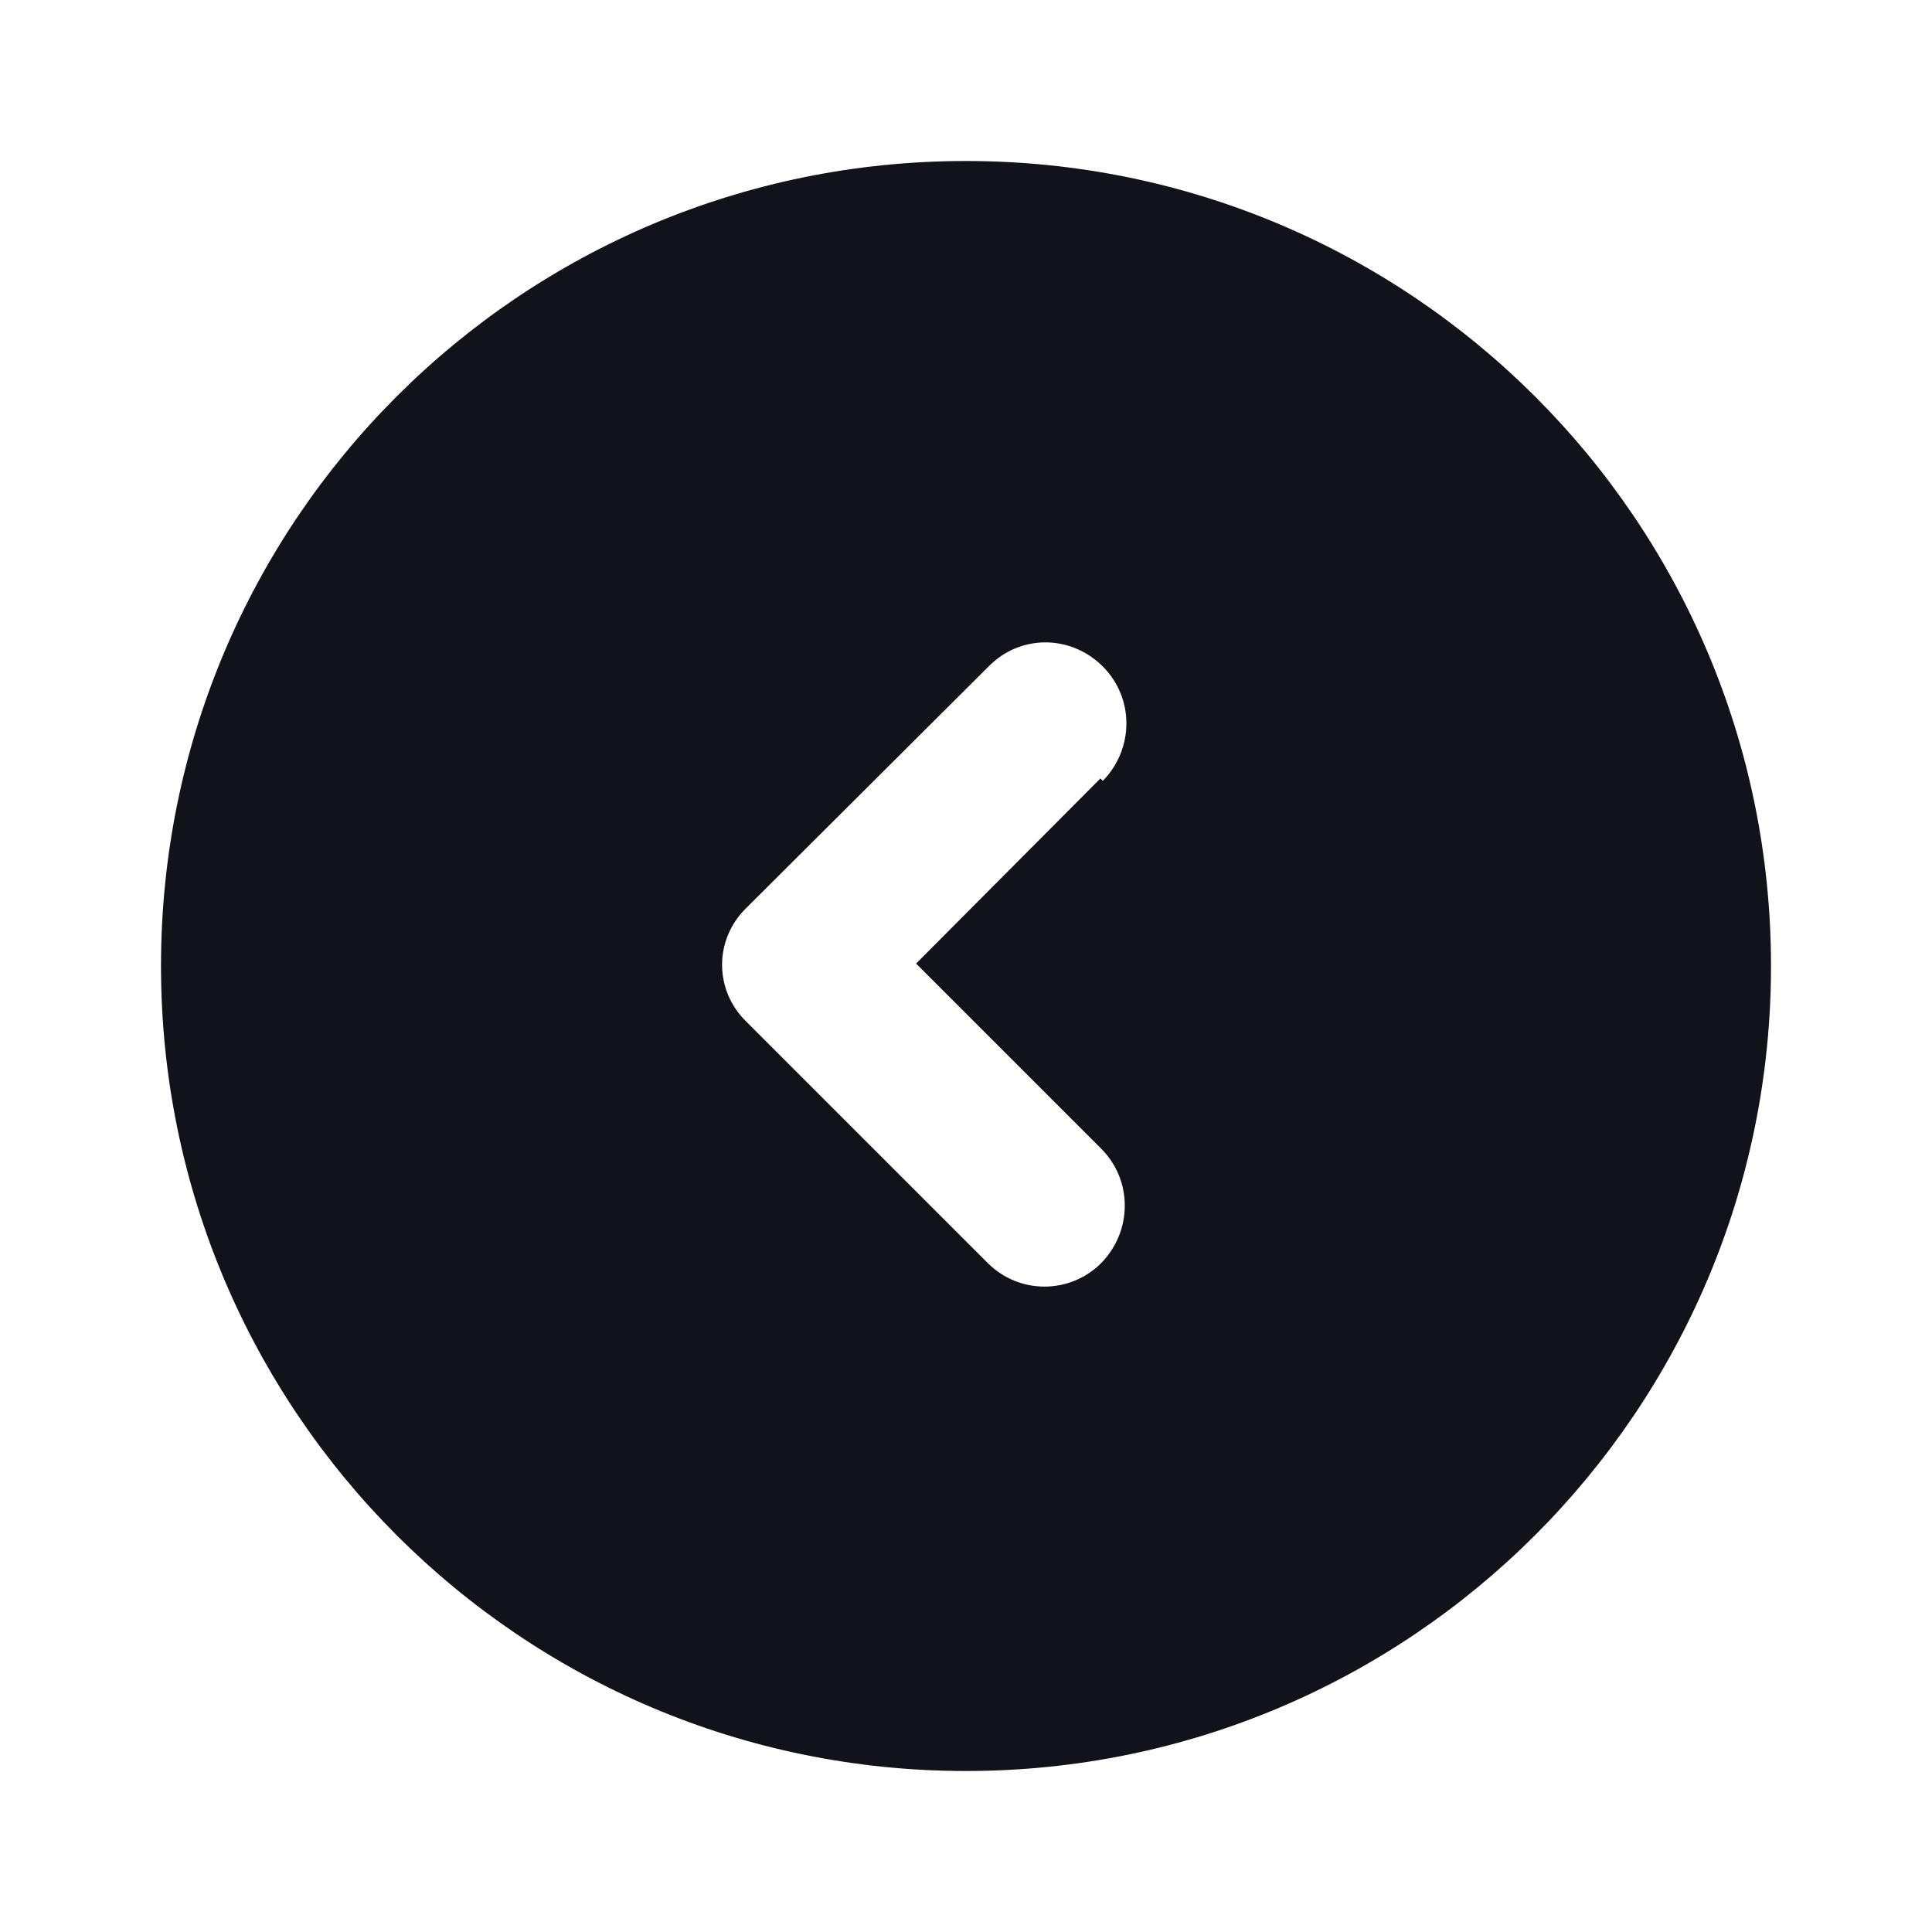 <svg viewBox="0 0 24 24" xmlns="http://www.w3.org/2000/svg"><g><path fill="#12131A" fill-rule="evenodd" d="M2 12C2 6.47 6.47 2 12 2c5.52 0 10 4.47 10 10 0 5.52-4.48 10-10 10C6.47 22 2 17.52 2 12Zm11.7-2.3c.39-.4.39-1.03 0-1.42 -.4-.4-1.03-.4-1.42 0l-3.01 3c-.4.39-.4 1.02 0 1.41l3 3c.39.39 1.02.39 1.41 0 .39-.4.39-1.03 0-1.42l-2.3-2.3 2.29-2.3Z"/></g></svg>